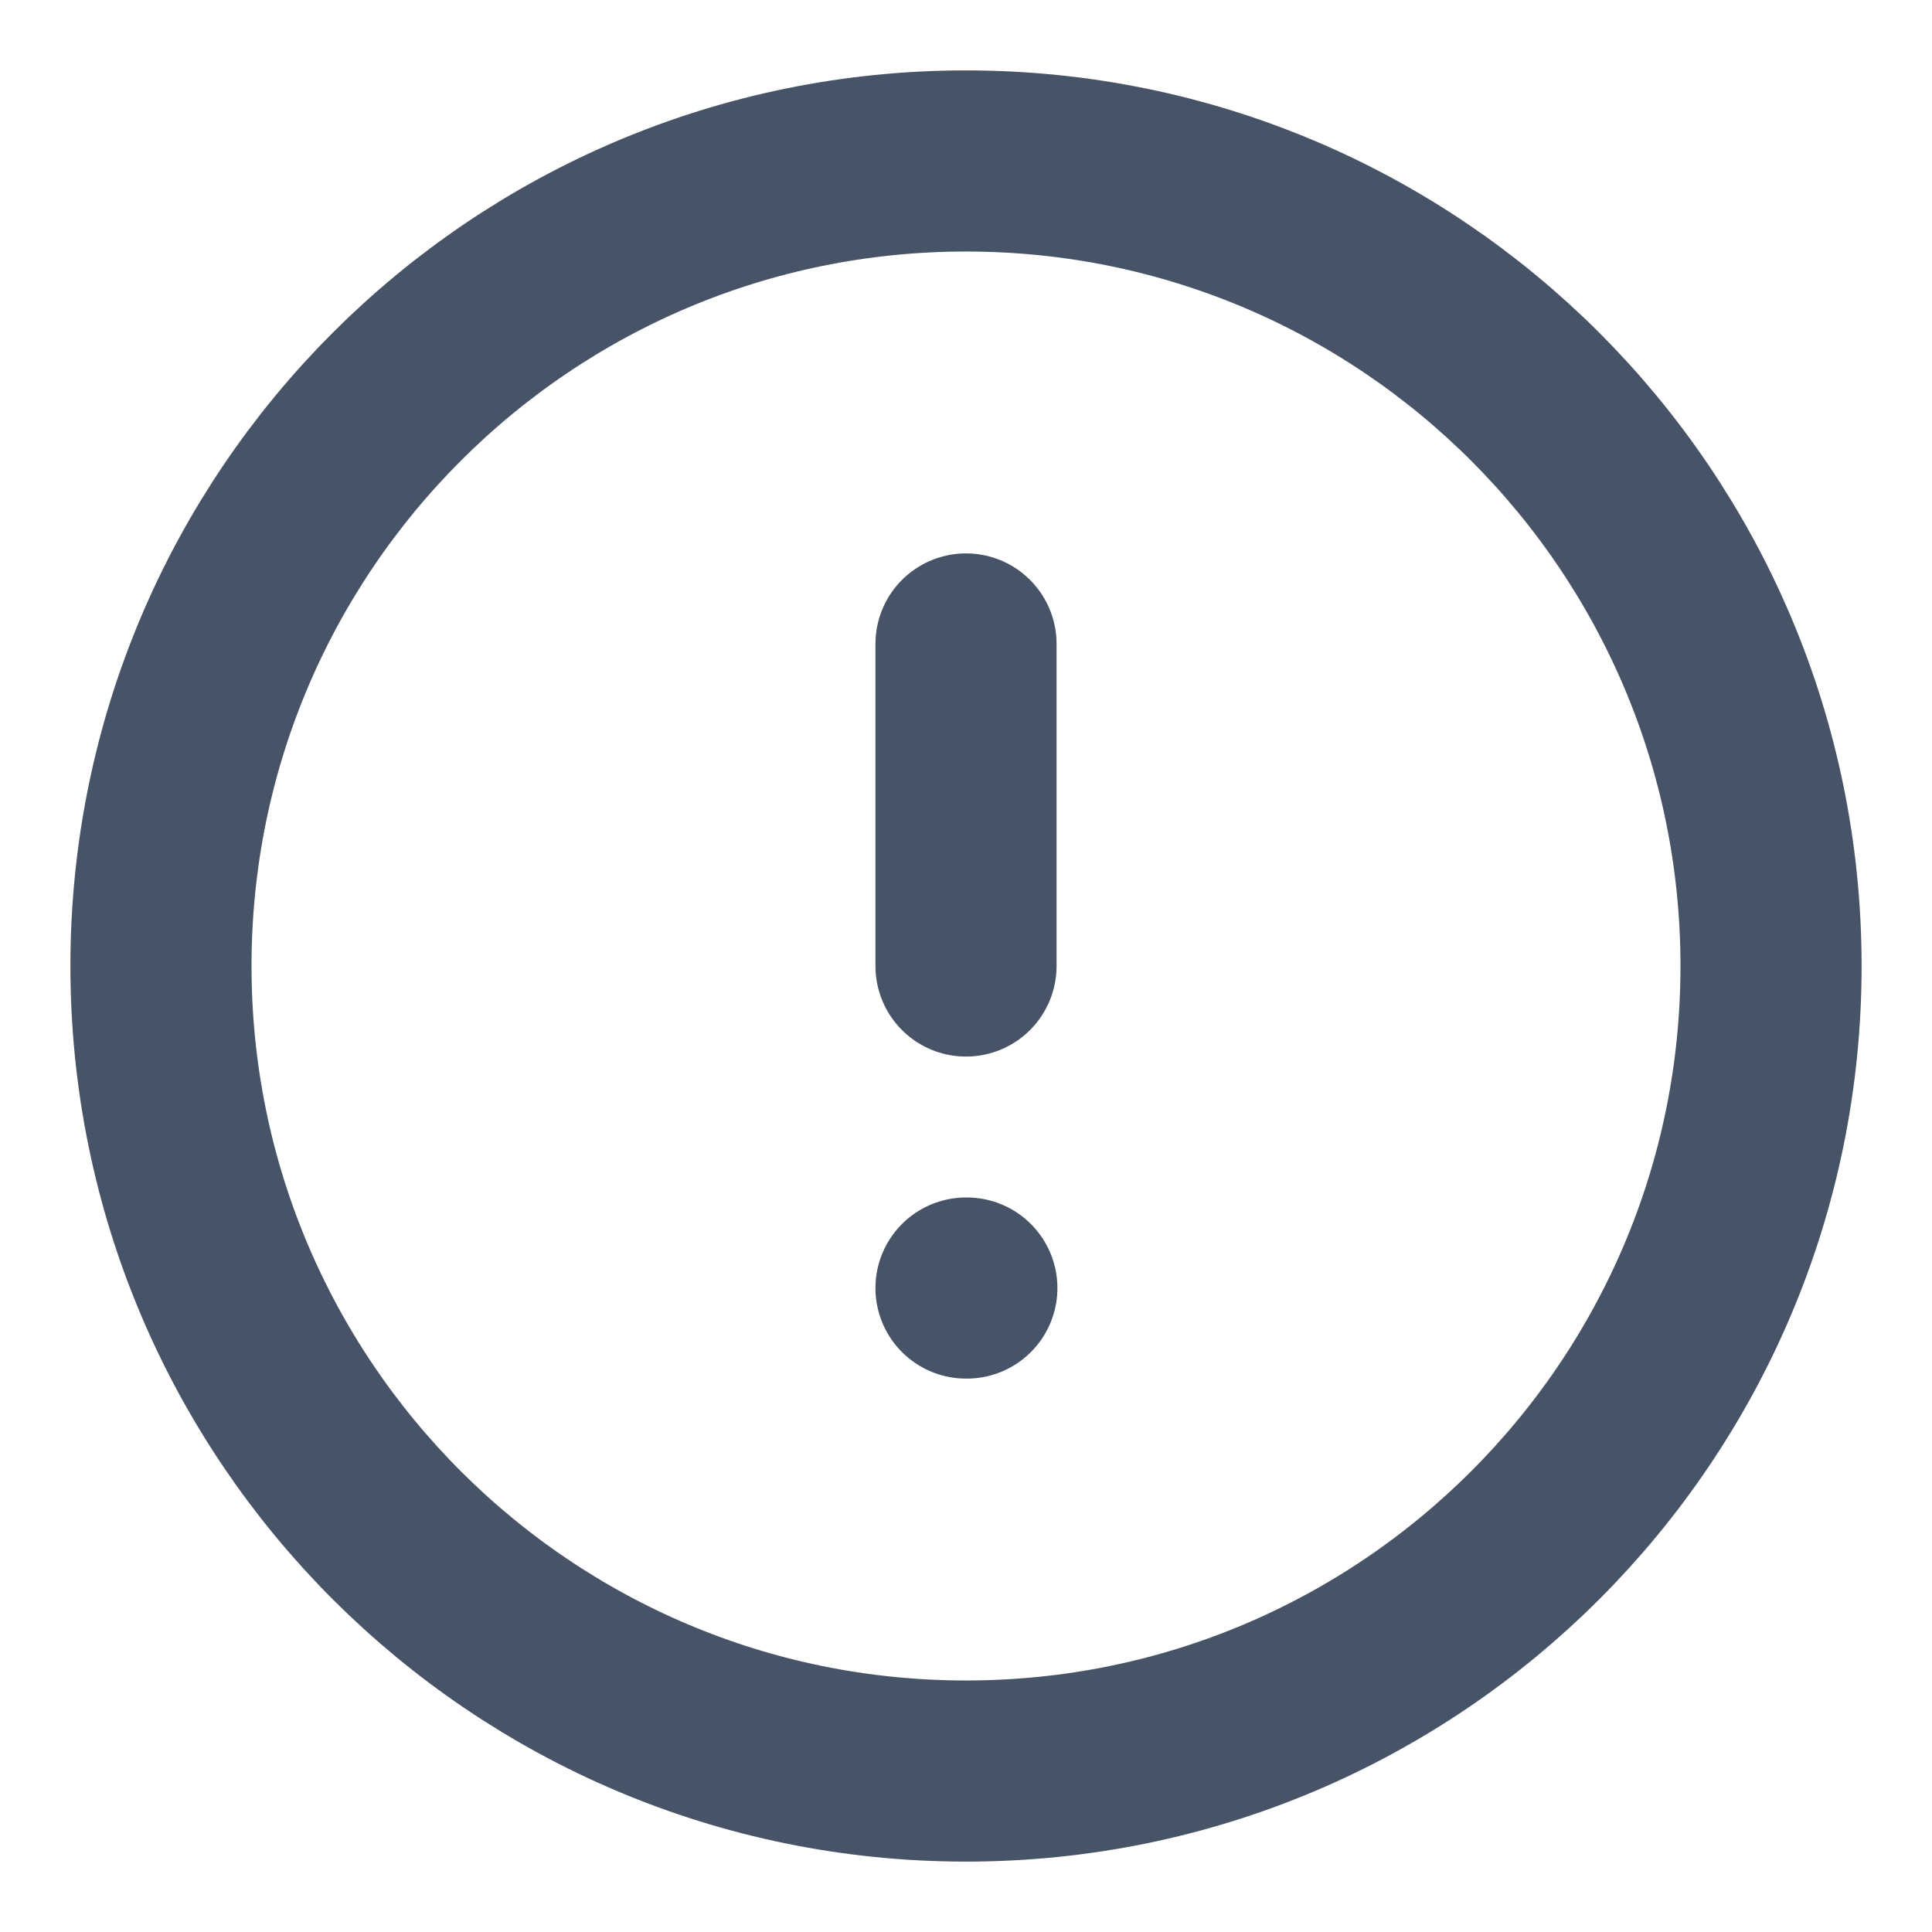 <svg width="16" height="16" viewBox="0 0 16 16" fill="none" xmlns="http://www.w3.org/2000/svg">
<g clip-path="url(#clip0_2556_6039)">
<path d="M8 5.333V8M8 10.667H8.007M14.667 8C14.667 11.682 11.682 14.667 8 14.667C4.318 14.667 1.333 11.682 1.333 8C1.333 4.318 4.318 1.333 8 1.333C11.682 1.333 14.667 4.318 14.667 8Z" stroke="#475467" stroke-width="1.5" stroke-linecap="round" stroke-linejoin="round"/>
</g>
<defs>
<clipPath id="clip0_2556_6039">
<rect width="16" height="16" fill="white"/>
</clipPath>
</defs>
</svg>
